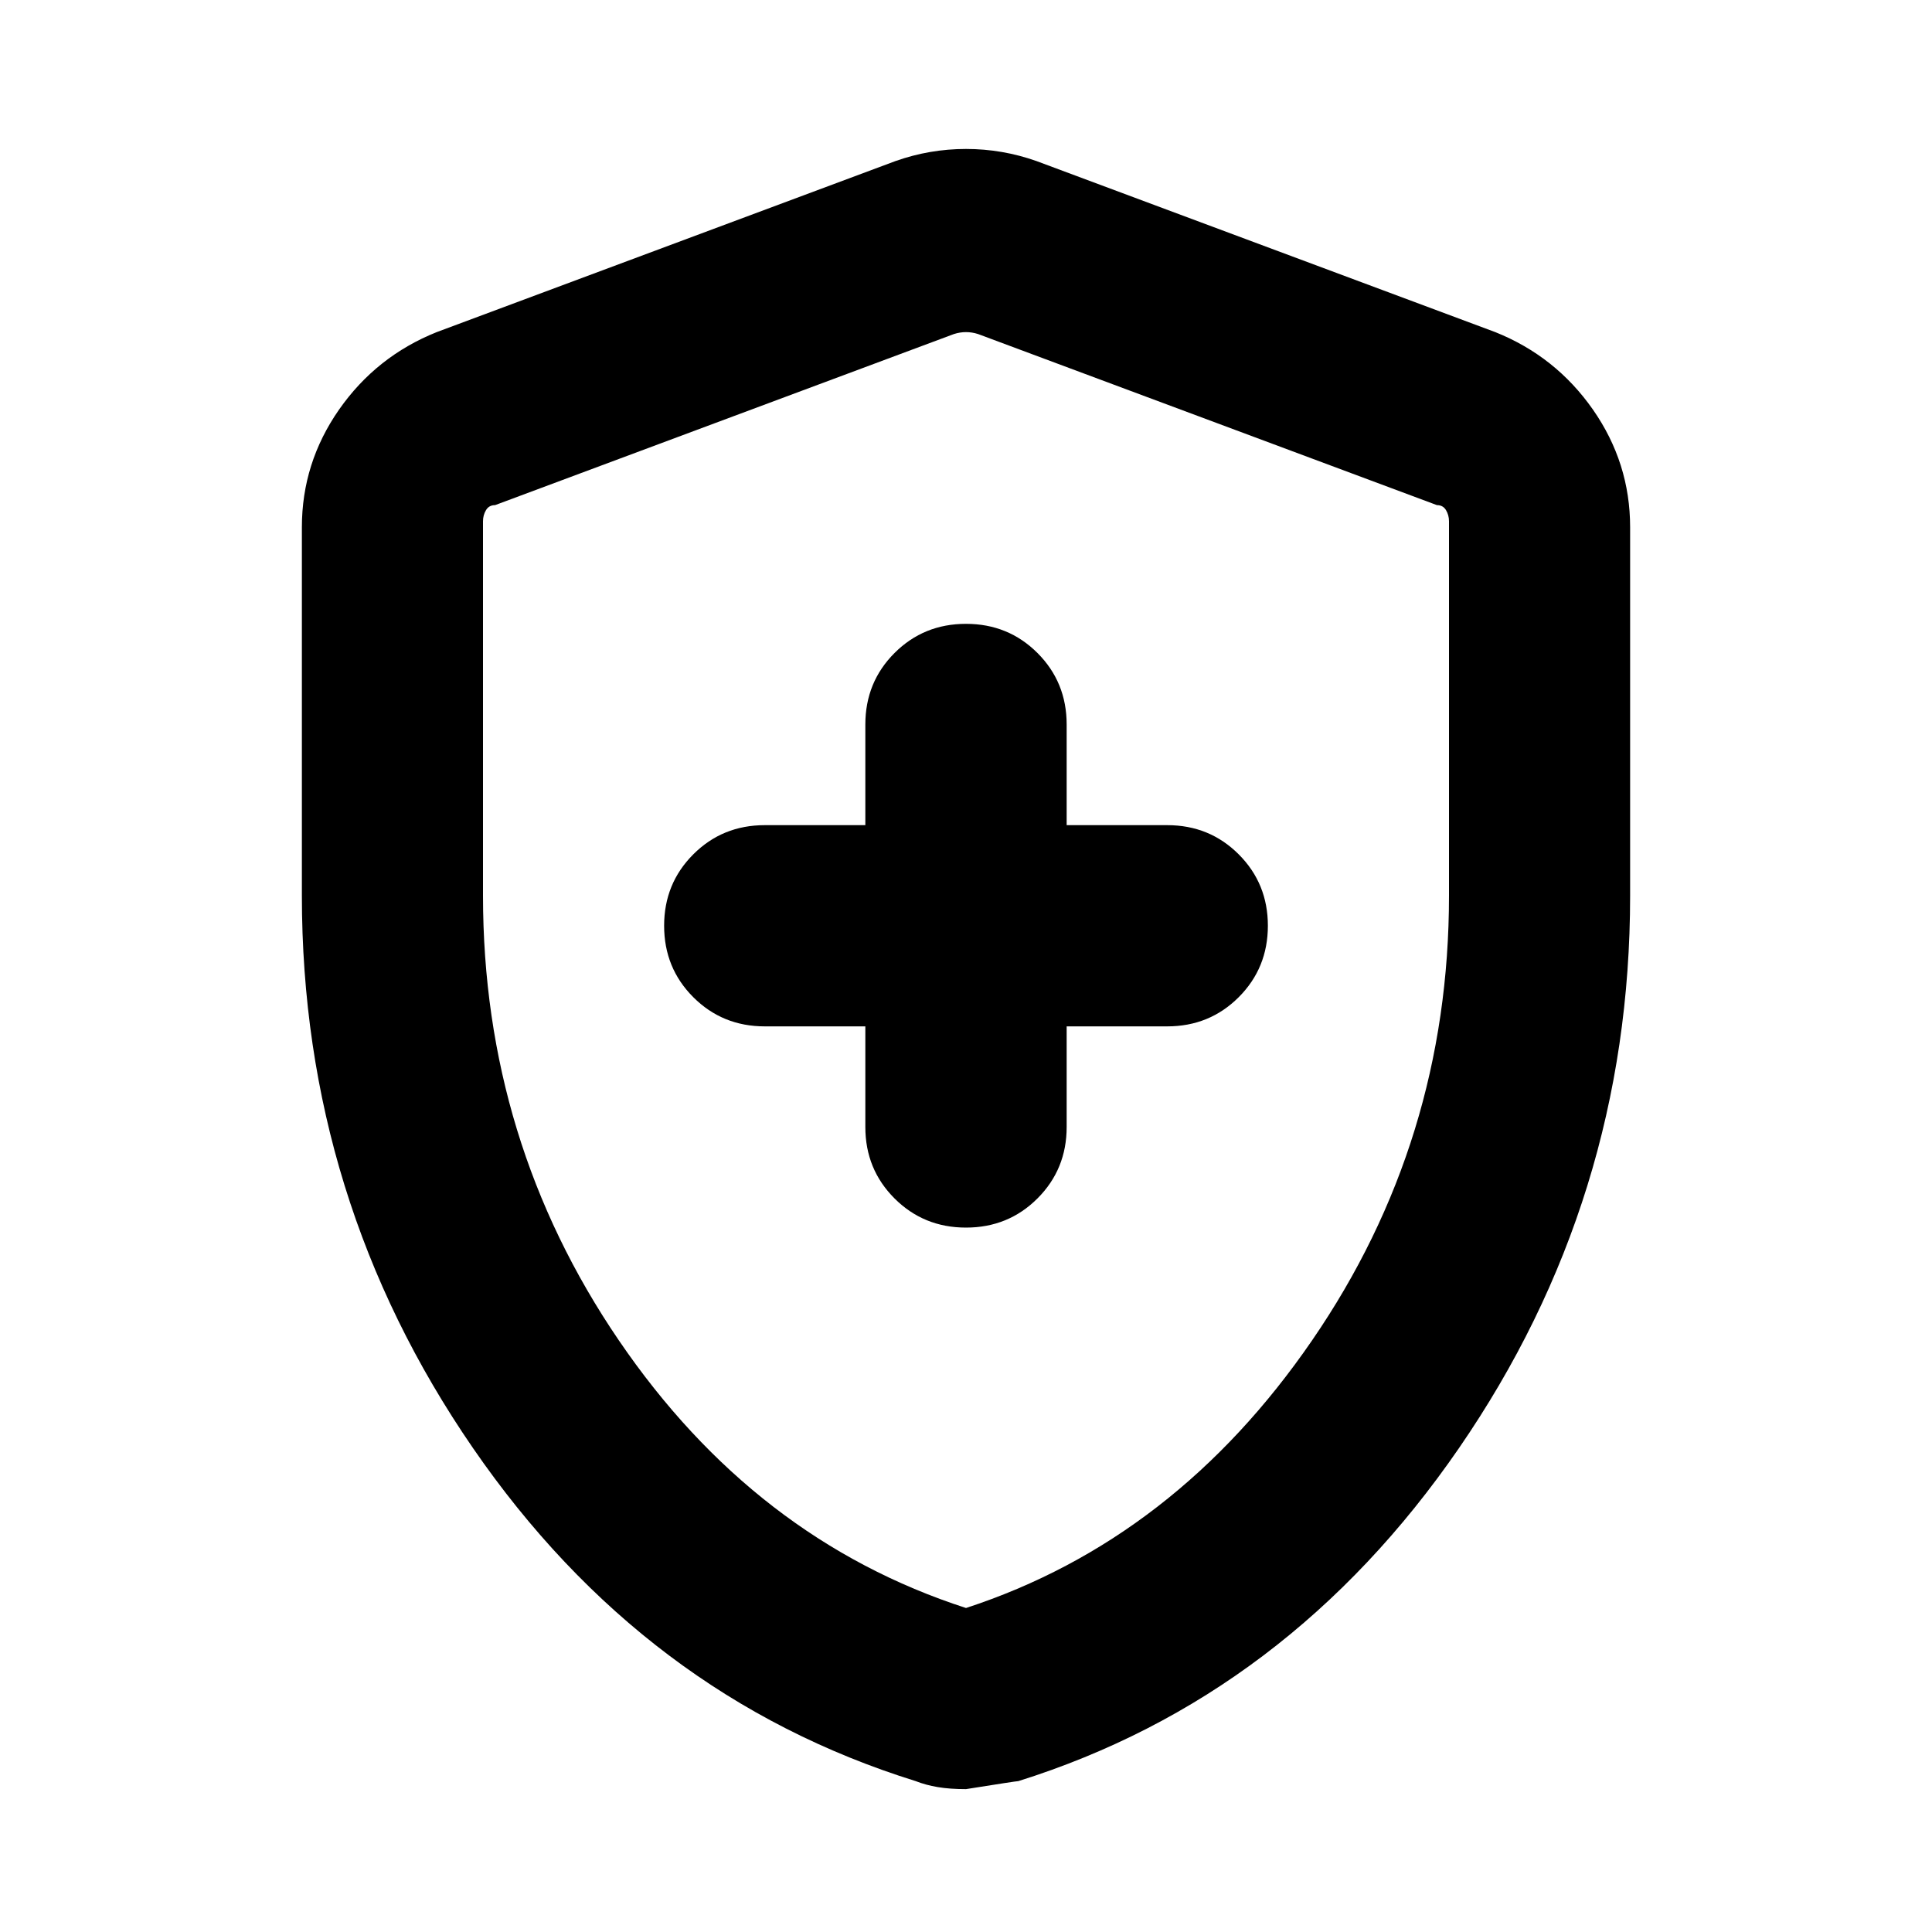 <svg xmlns="http://www.w3.org/2000/svg" height="20" width="20"><path d="M10 12.708q.438 0 .74-.302t.302-.739v-1.042h1.041q.438 0 .74-.302t.302-.74q0-.437-.302-.739t-.74-.302h-1.041V7.5q0-.438-.302-.74T10 6.458q-.438 0-.74.302t-.302.74v1.042H7.917q-.438 0-.74.302t-.302.739q0 .438.302.74t.74.302h1.041v1.042q0 .437.302.739t.74.302Zm0 5.813q-.167 0-.292-.021-.125-.021-.229-.062-2.812-.876-4.583-3.448-1.771-2.573-1.771-5.719V5.458q0-.666.385-1.218.386-.552 1.011-.802l4.75-1.771q.354-.125.729-.125t.729.125l4.75 1.771q.625.25 1.011.802.385.552.385 1.218v3.813q0 3.146-1.771 5.719-1.771 2.572-4.562 3.448-.021 0-.542.083Zm0-1.875q2.167-.708 3.583-2.771Q15 11.812 15 9.271V5.396q0-.063-.031-.115-.031-.052-.094-.052l-4.75-1.771q-.063-.02-.125-.02t-.125.02l-4.75 1.771q-.063 0-.094.052T5 5.396v3.875q0 2.541 1.406 4.604T10 16.646Zm0-6.604Z"/></svg>